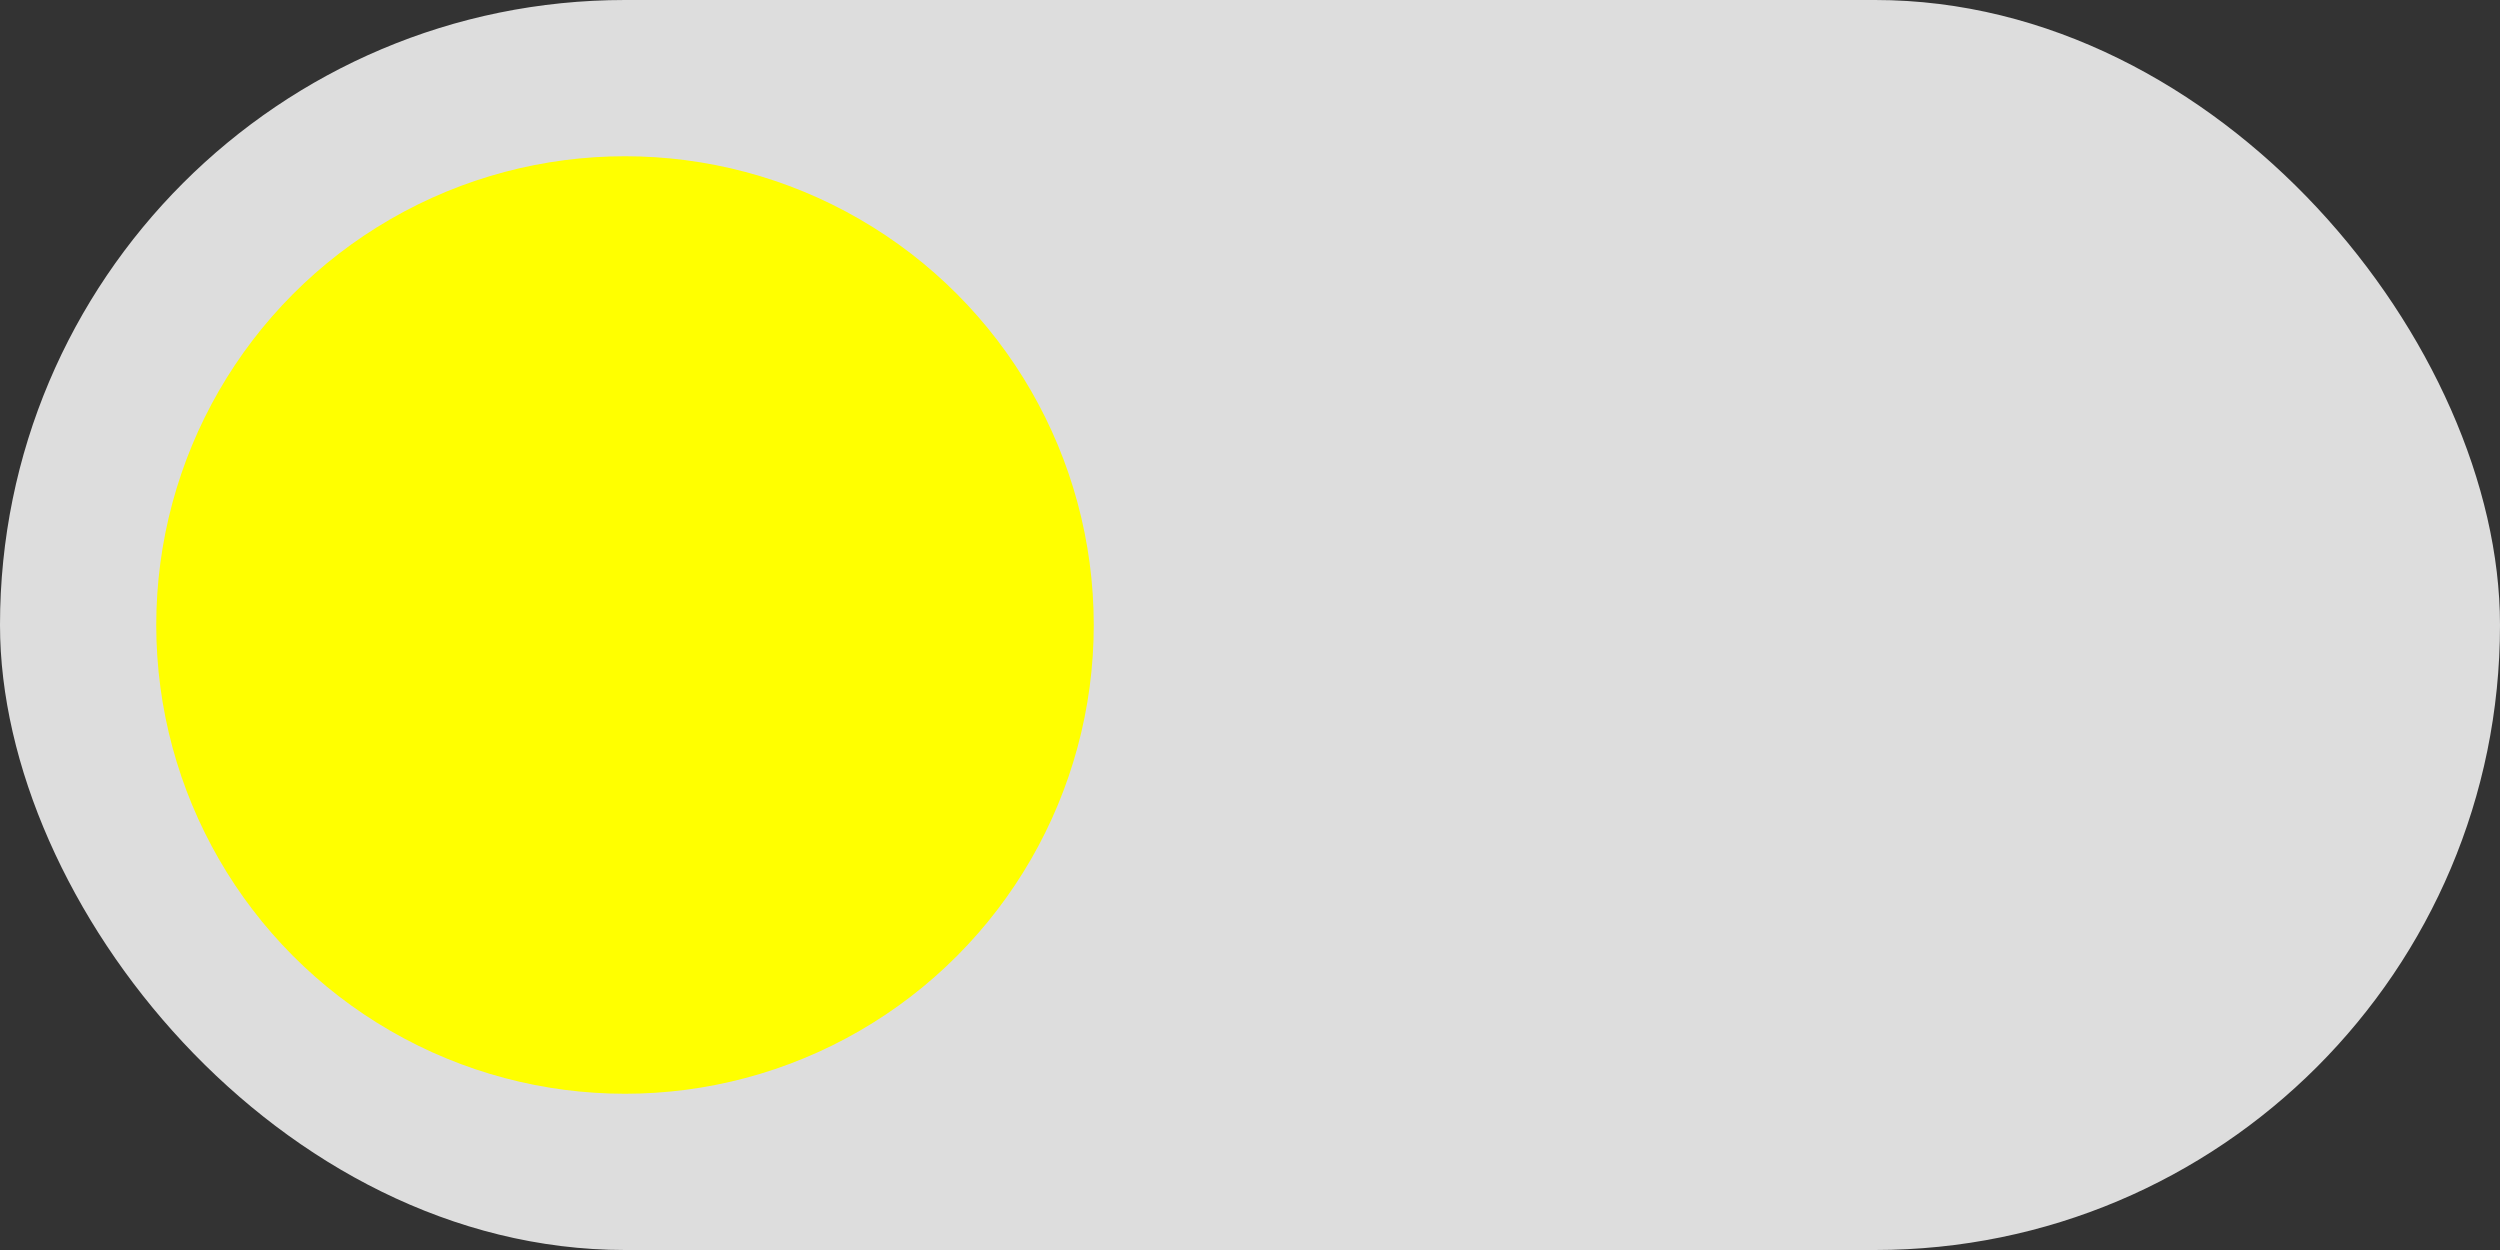 <svg id="theme-switch" width="80" height="40" viewBox="0 0 80 40" xmlns="http://www.w3.org/2000/svg" style="cursor: pointer;">
  <rect x="0" y="0" width="80" height="40" fill="#333333" stroke="none"/>
  <!-- Fondo del switch -->
  <rect x="0" y="0" width="80" height="40" rx="20" fill="#ddd" class="switch-bg" />

  <!-- Círculo (Sol/Luna) -->
  <circle cx="20" cy="20" r="15" fill="yellow" class="switch-circle" />

  <!-- Icono de luna (oculto por defecto) -->
  <circle cx="24" cy="16" r="8" fill="#ddd" class="moon" style="opacity: 0;" />

</svg>
